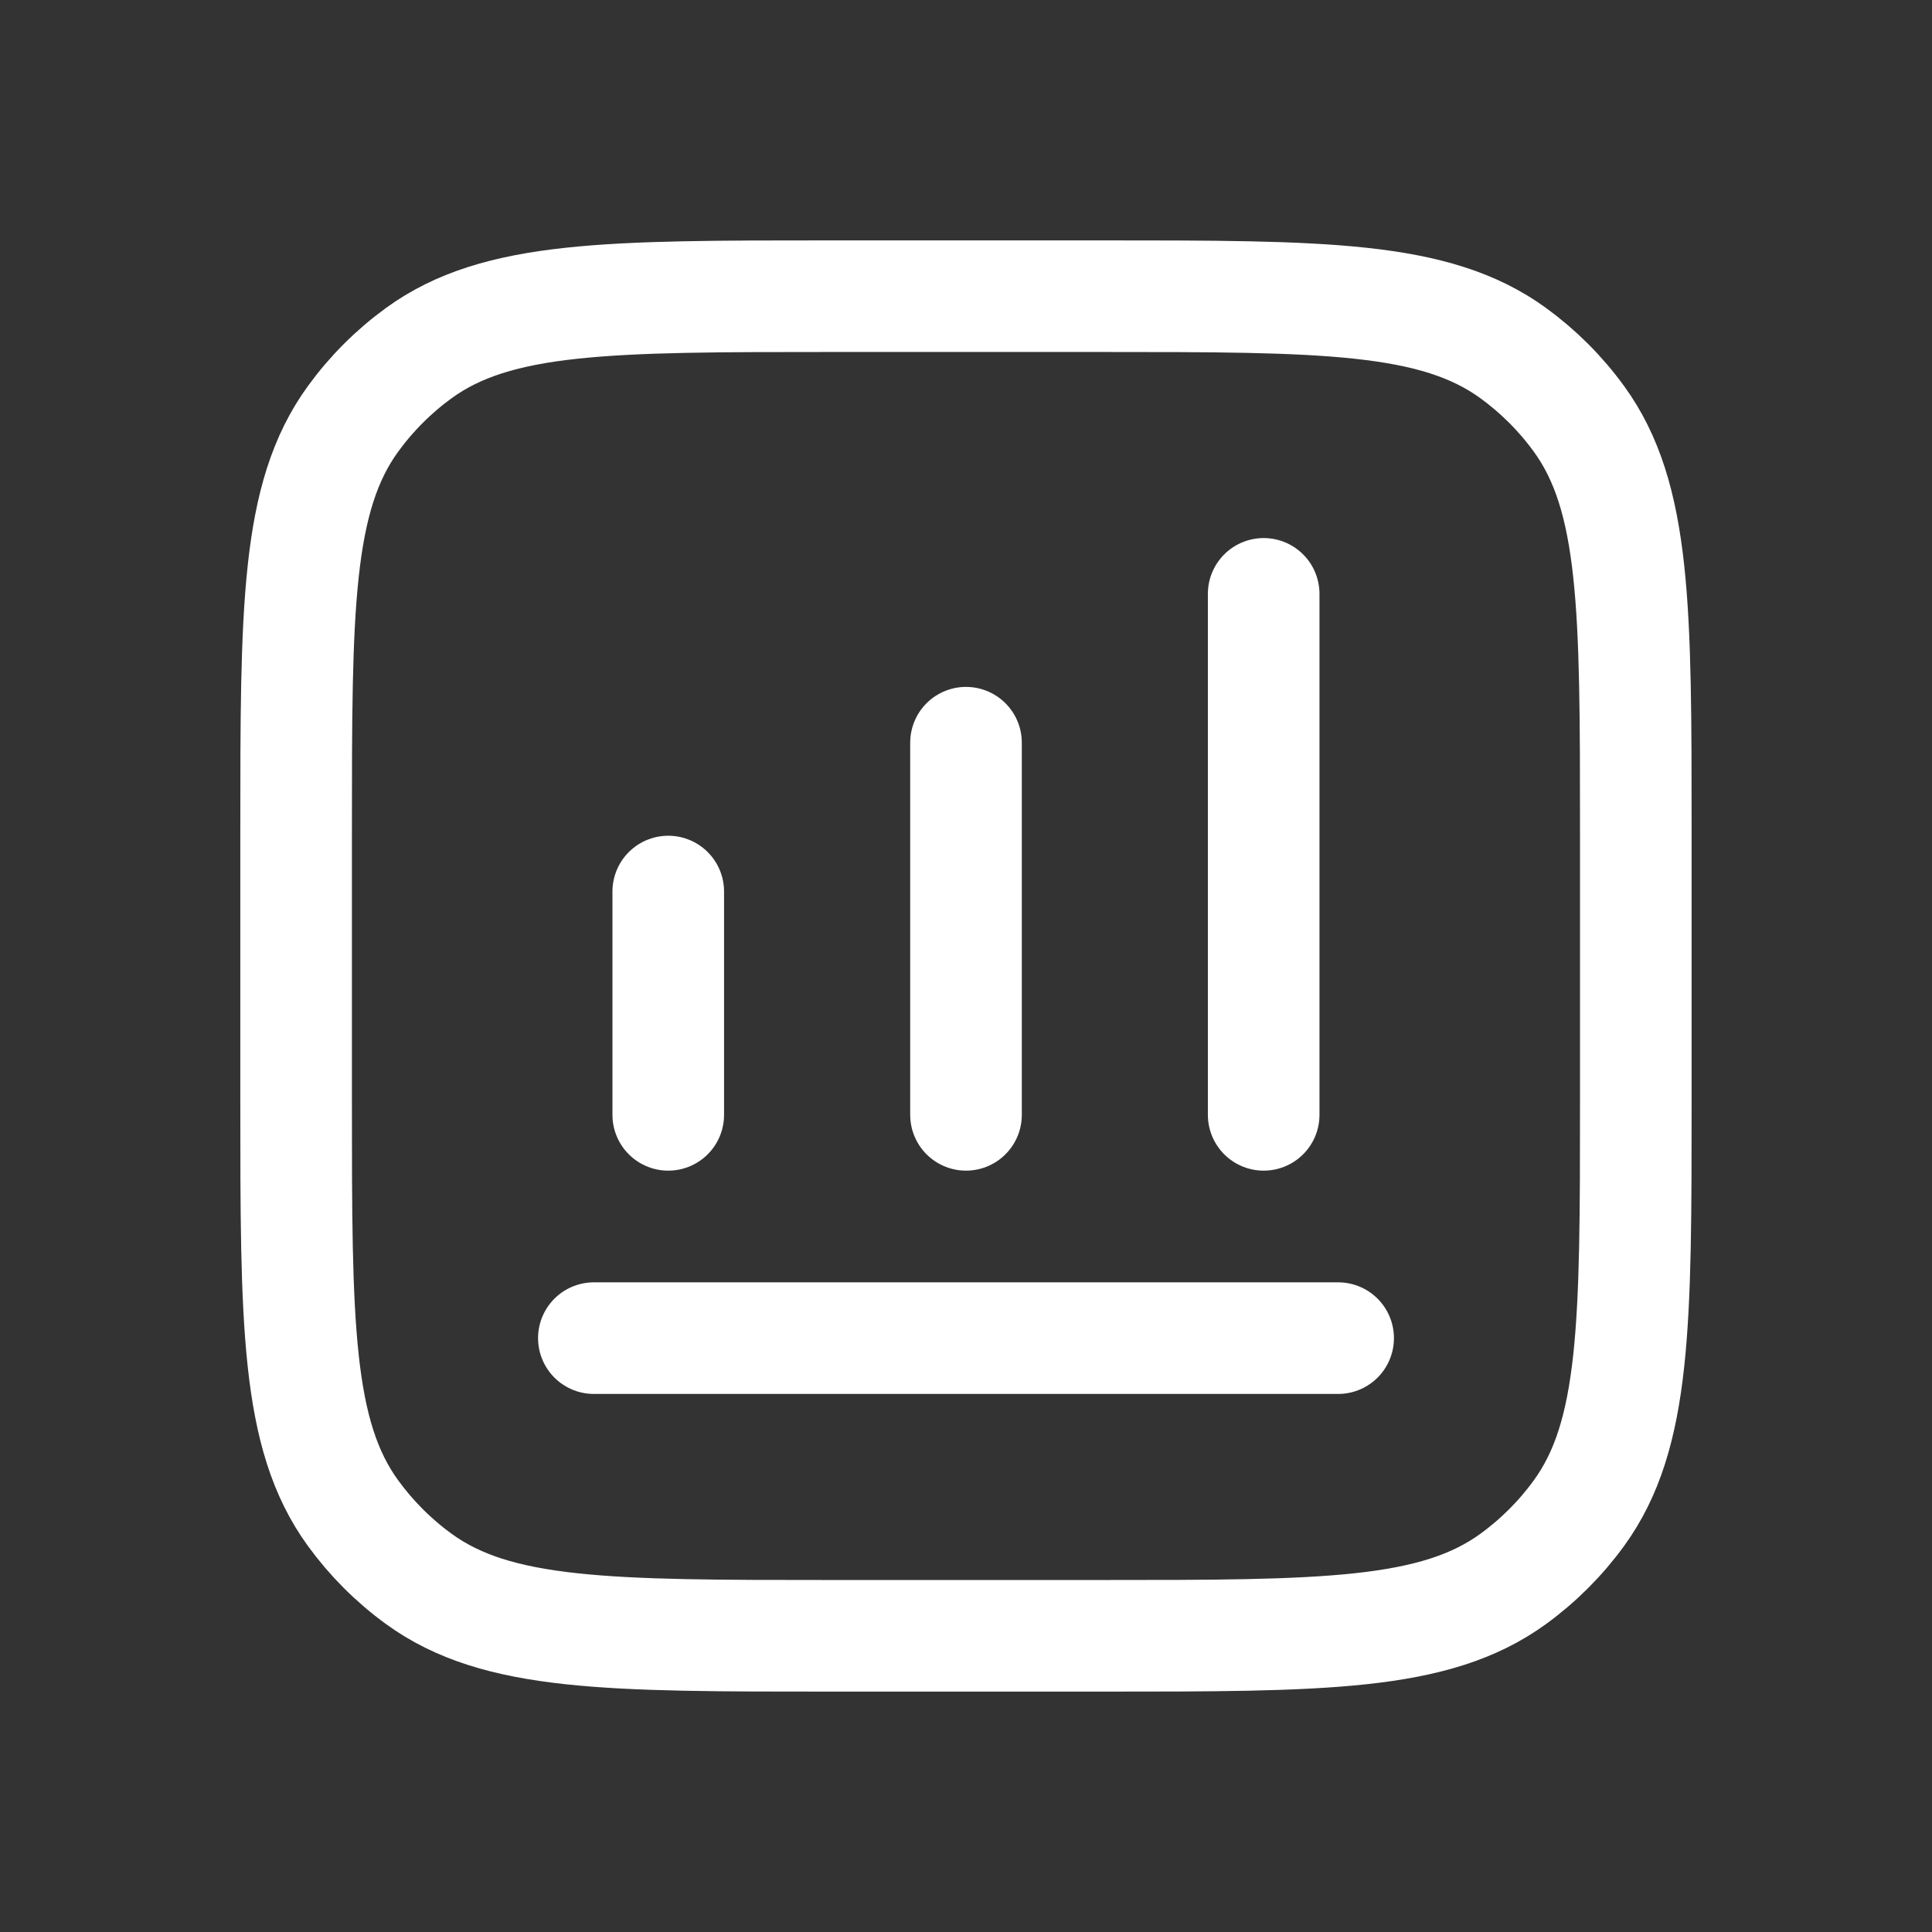 <svg width="26" height="26" viewBox="0 0 26 26" fill="none" xmlns="http://www.w3.org/2000/svg">
<rect x="0" y="0" width="26" height="26" fill="#333333" stroke="none"/>
<g clip-path="url(#clip0_1233_1214)">
<g clip-path="url(#clip1_1233_1214)">
<path d="M7.992 18.008H18.008M8.993 15.003V11.998M13 15.003V9.995M17.006 15.003V7.992M11.197 22.014H14.803C17.807 22.014 19.31 22.014 20.363 21.249C20.703 21.002 21.002 20.703 21.249 20.363C22.014 19.31 22.014 17.808 22.014 14.803V11.197C22.014 8.193 22.014 6.69 21.249 5.637C21.002 5.297 20.703 4.998 20.363 4.751C19.31 3.986 17.807 3.986 14.803 3.986H11.197C8.192 3.986 6.69 3.986 5.637 4.751C5.297 4.998 4.998 5.297 4.751 5.637C3.985 6.69 3.985 8.193 3.985 11.197V14.803C3.985 17.808 3.985 19.31 4.751 20.363C4.998 20.703 5.297 21.002 5.637 21.249C6.69 22.014 8.192 22.014 11.197 22.014Z" stroke="white" stroke-width="1.502" stroke-linecap="round" stroke-linejoin="round"/>
</g>
</g>
<defs>
<clipPath id="clip0_1233_1214">
<rect width="25" height="25" fill="white" transform="translate(0.5 0.5)"/>
</clipPath>
<clipPath id="clip1_1233_1214">
<rect width="25" height="25" fill="white" transform="translate(0.5 0.5)"/>
</clipPath>
</defs>
</svg>
